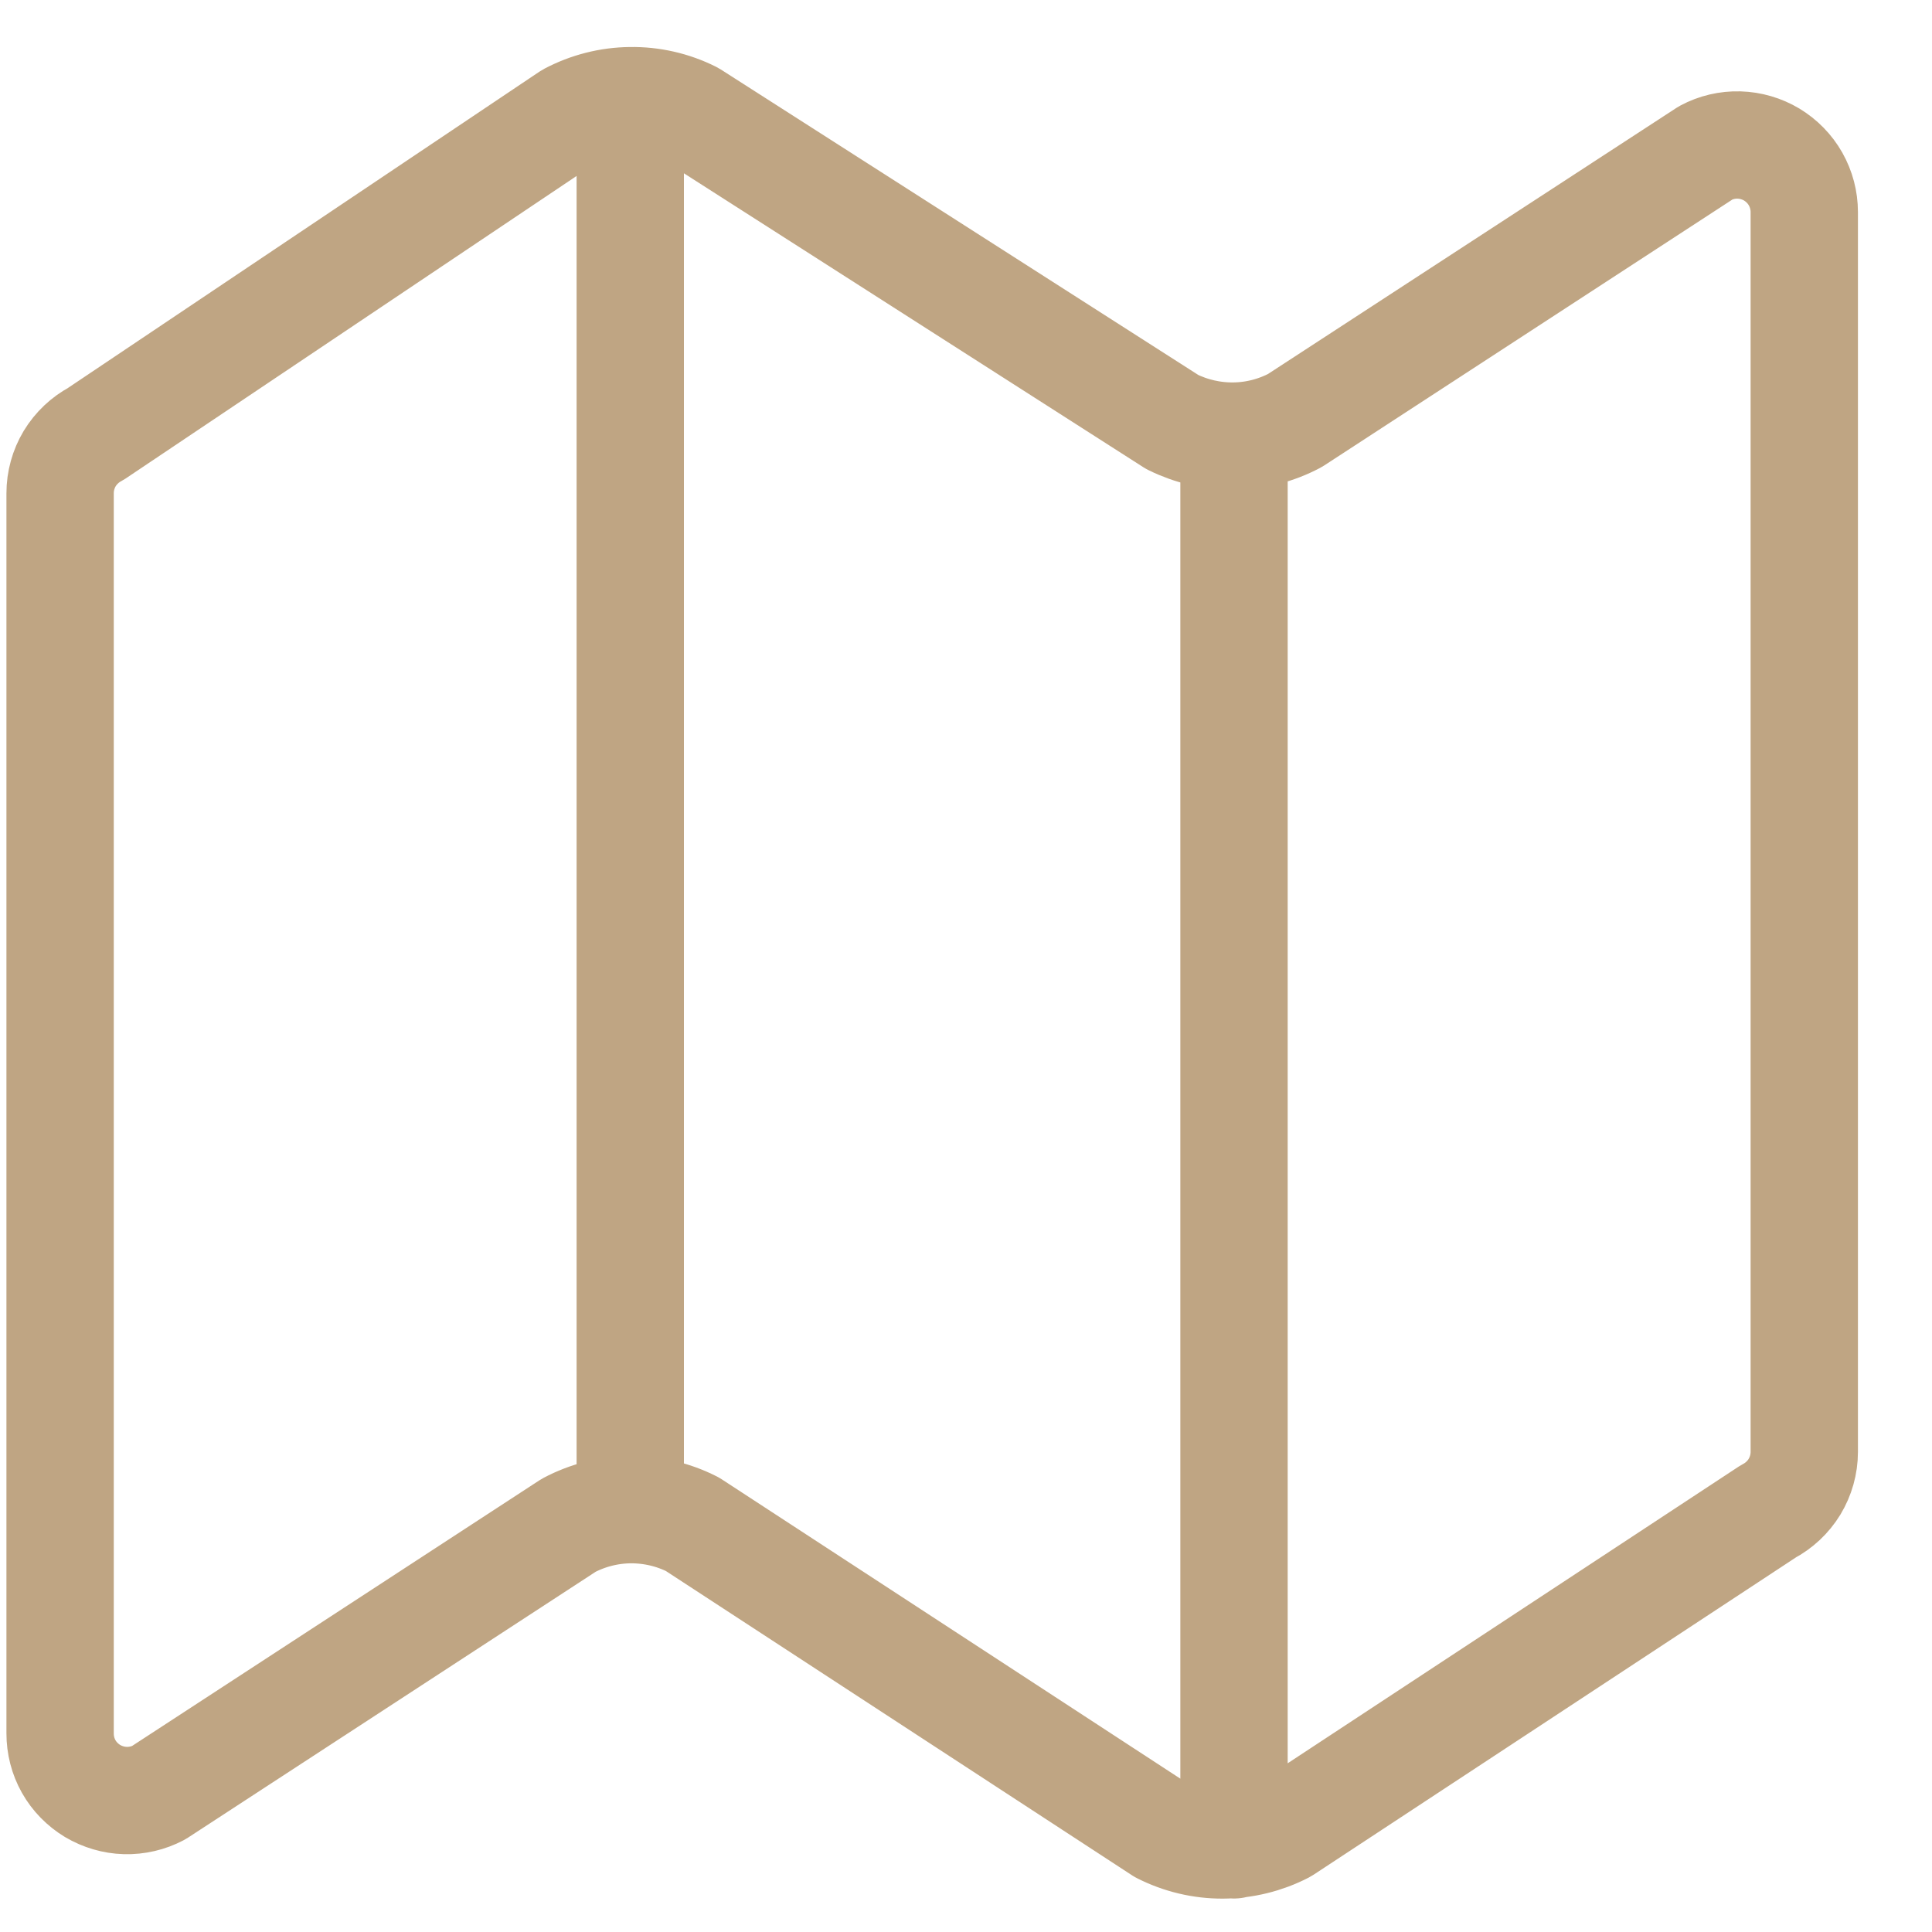 <svg width="18" height="18" viewBox="0 0 18 18" fill="none" xmlns="http://www.w3.org/2000/svg">
<path d="M11.497 4.063V17.188M5.872 0.938V14.063M10.922 3.932L6.447 1.069C6.269 0.98 6.073 0.935 5.874 0.938C5.675 0.94 5.48 0.99 5.304 1.083L0.892 4.043C0.792 4.096 0.708 4.176 0.649 4.273C0.591 4.37 0.56 4.482 0.56 4.595V16.15C0.56 16.258 0.587 16.364 0.64 16.458C0.693 16.552 0.77 16.63 0.862 16.686C0.955 16.741 1.06 16.772 1.167 16.775C1.275 16.778 1.382 16.753 1.477 16.703L5.298 14.211C5.475 14.117 5.673 14.067 5.873 14.065C6.074 14.064 6.272 14.11 6.451 14.201L10.82 17.053C10.997 17.143 11.194 17.19 11.392 17.189C11.591 17.188 11.787 17.14 11.963 17.049L16.473 14.082C16.574 14.029 16.659 13.95 16.719 13.852C16.778 13.754 16.81 13.642 16.81 13.527V1.976C16.81 1.868 16.782 1.762 16.729 1.668C16.676 1.574 16.599 1.496 16.507 1.44C16.415 1.385 16.309 1.354 16.202 1.351C16.094 1.348 15.987 1.373 15.892 1.424L12.064 3.918C11.888 4.011 11.693 4.061 11.494 4.063C11.296 4.065 11.1 4.02 10.922 3.932V3.932Z" stroke="#BFA583" stroke-linecap="round" stroke-linejoin="round"/>
</svg>
